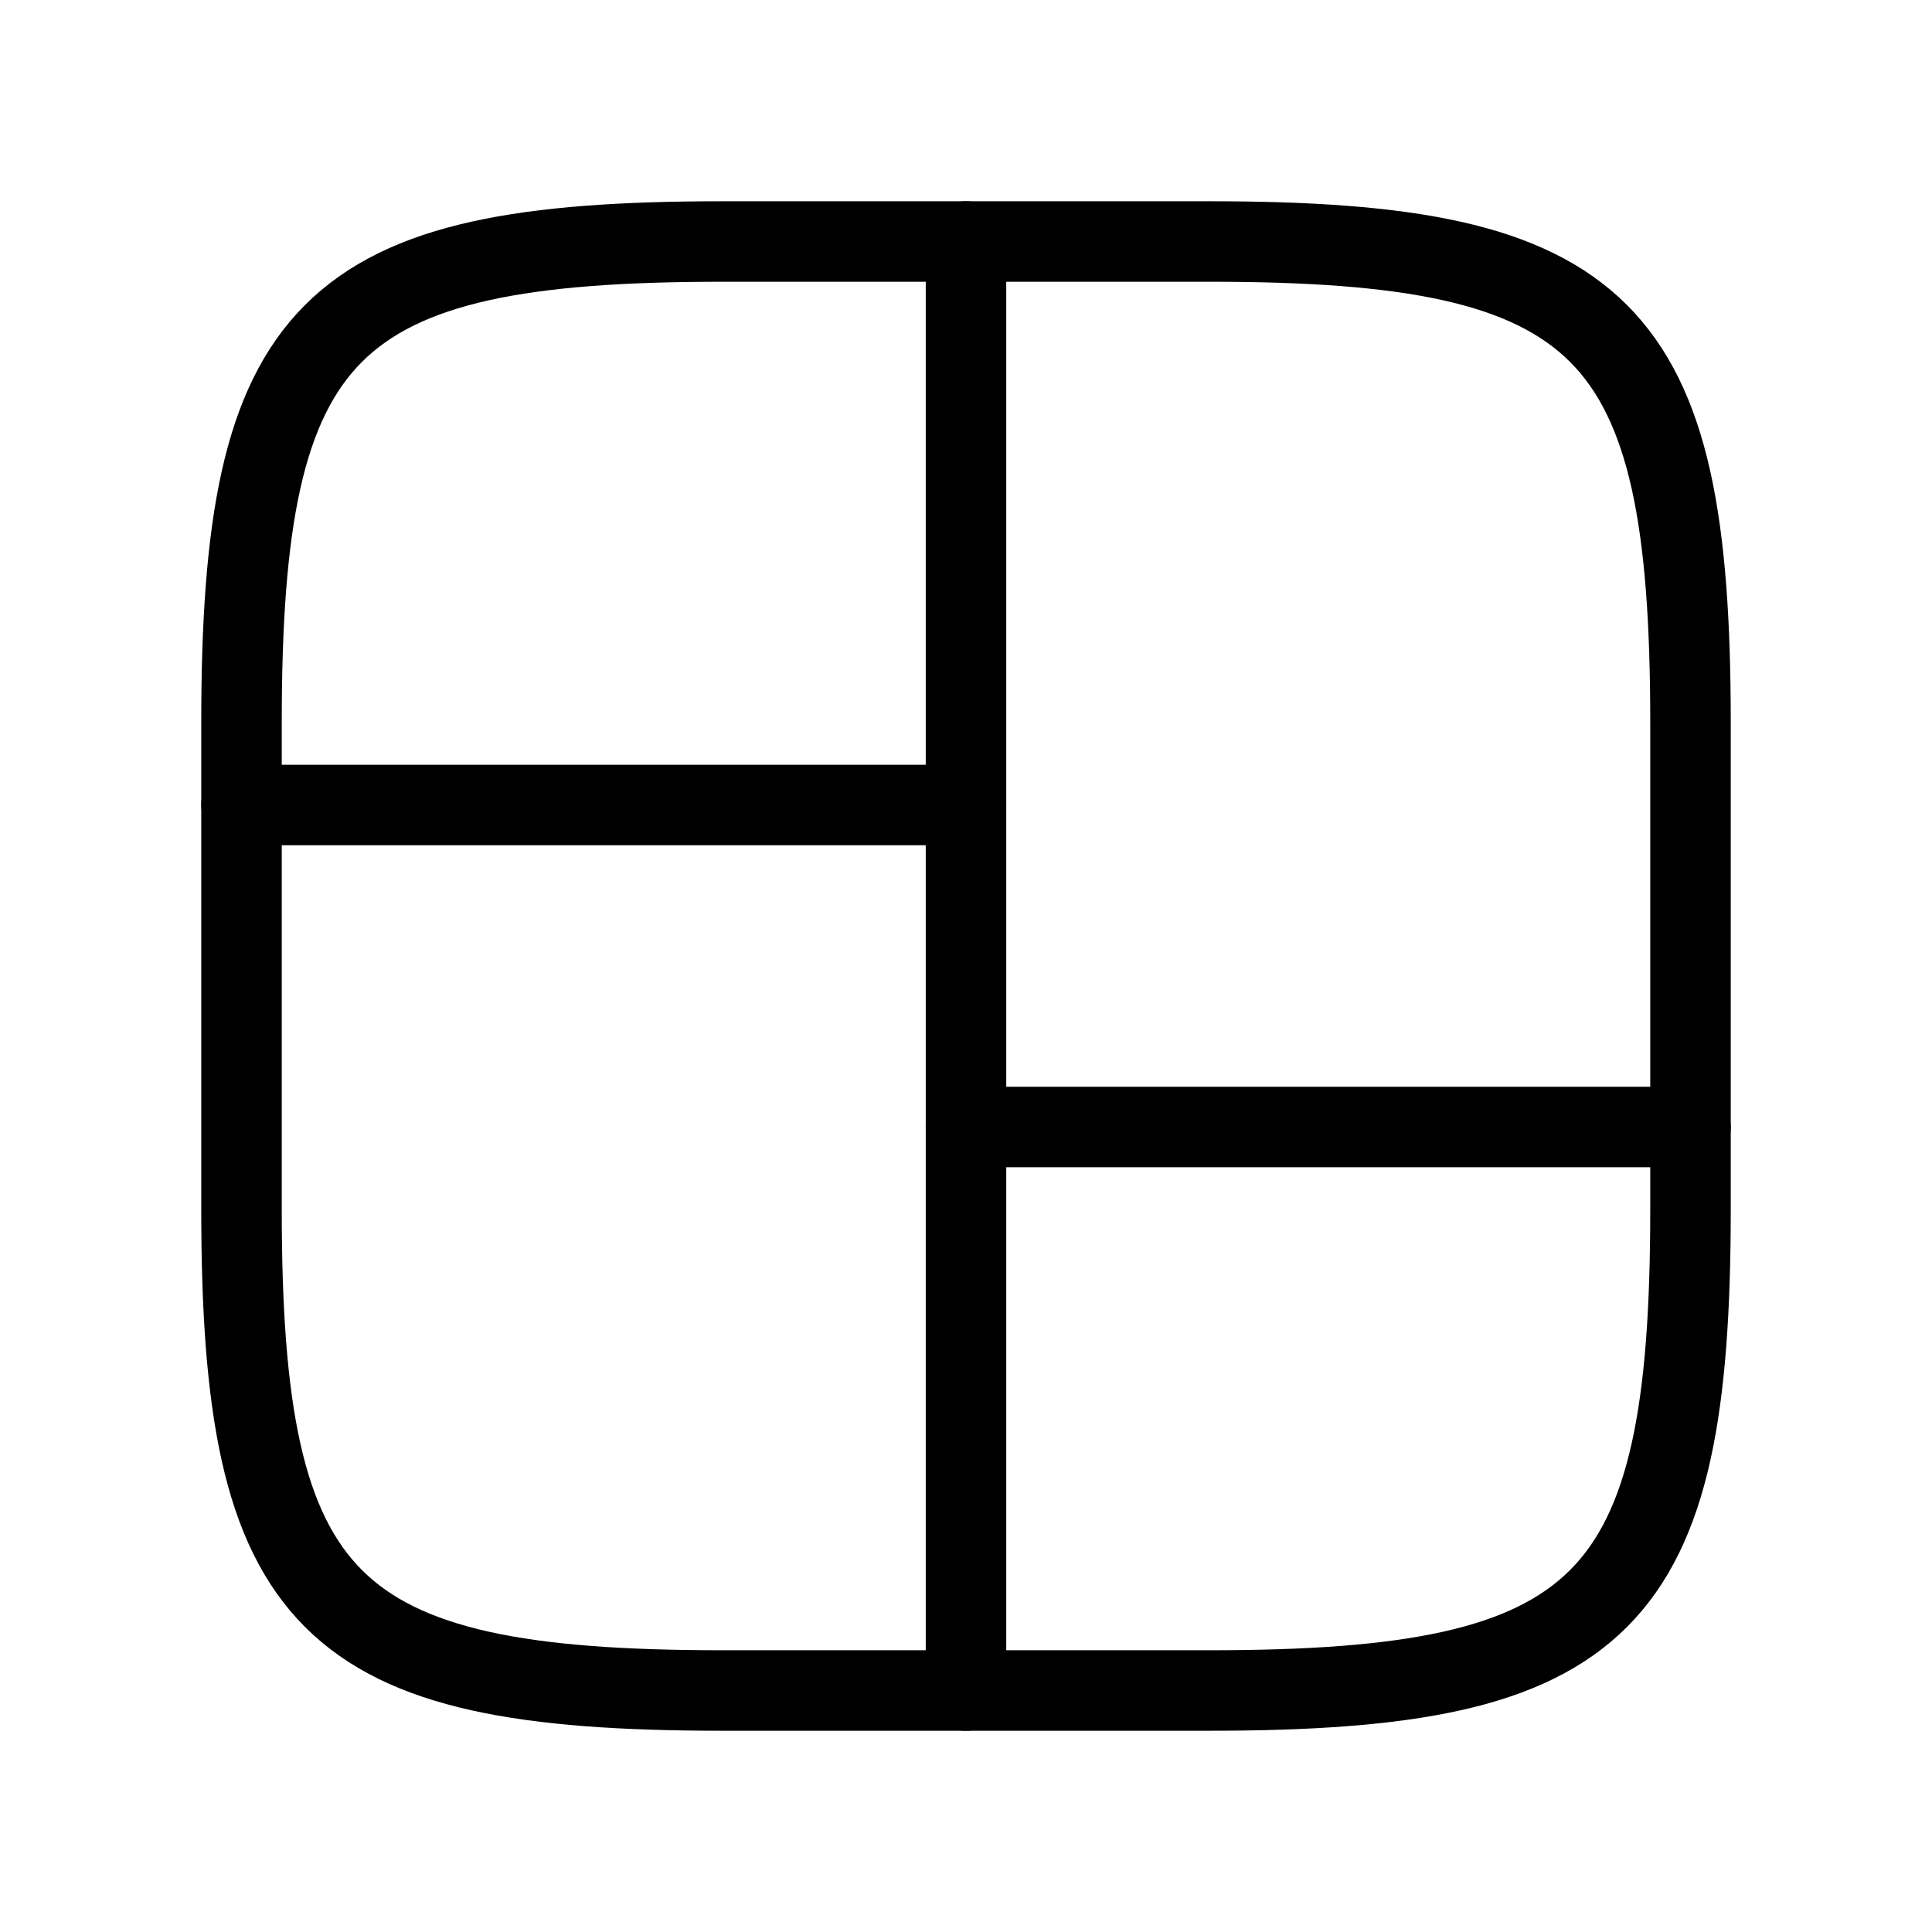 <svg width="24" height="24" viewBox="0 0 24 24" fill="none" xmlns="http://www.w3.org/2000/svg">
<path d="M3 8.976C3 4.055 4.055 3 8.976 3H15.024C19.945 3 21 4.055 21 8.976V15.024C21 19.945 19.945 21 15.024 21H8.976C4.055 21 3 19.945 3 15.024V8.976Z" stroke="currentColor" fill="none"/>
<path d="M12 3V21" stroke="currentColor" stroke-linecap="round" stroke-linejoin="round" fill="none"/>
<path d="M3 10H12" stroke="currentColor" stroke-linecap="round" fill="none"/>
<path d="M12 14H21" stroke="currentColor" stroke-linecap="round" fill="none"/>
</svg>
